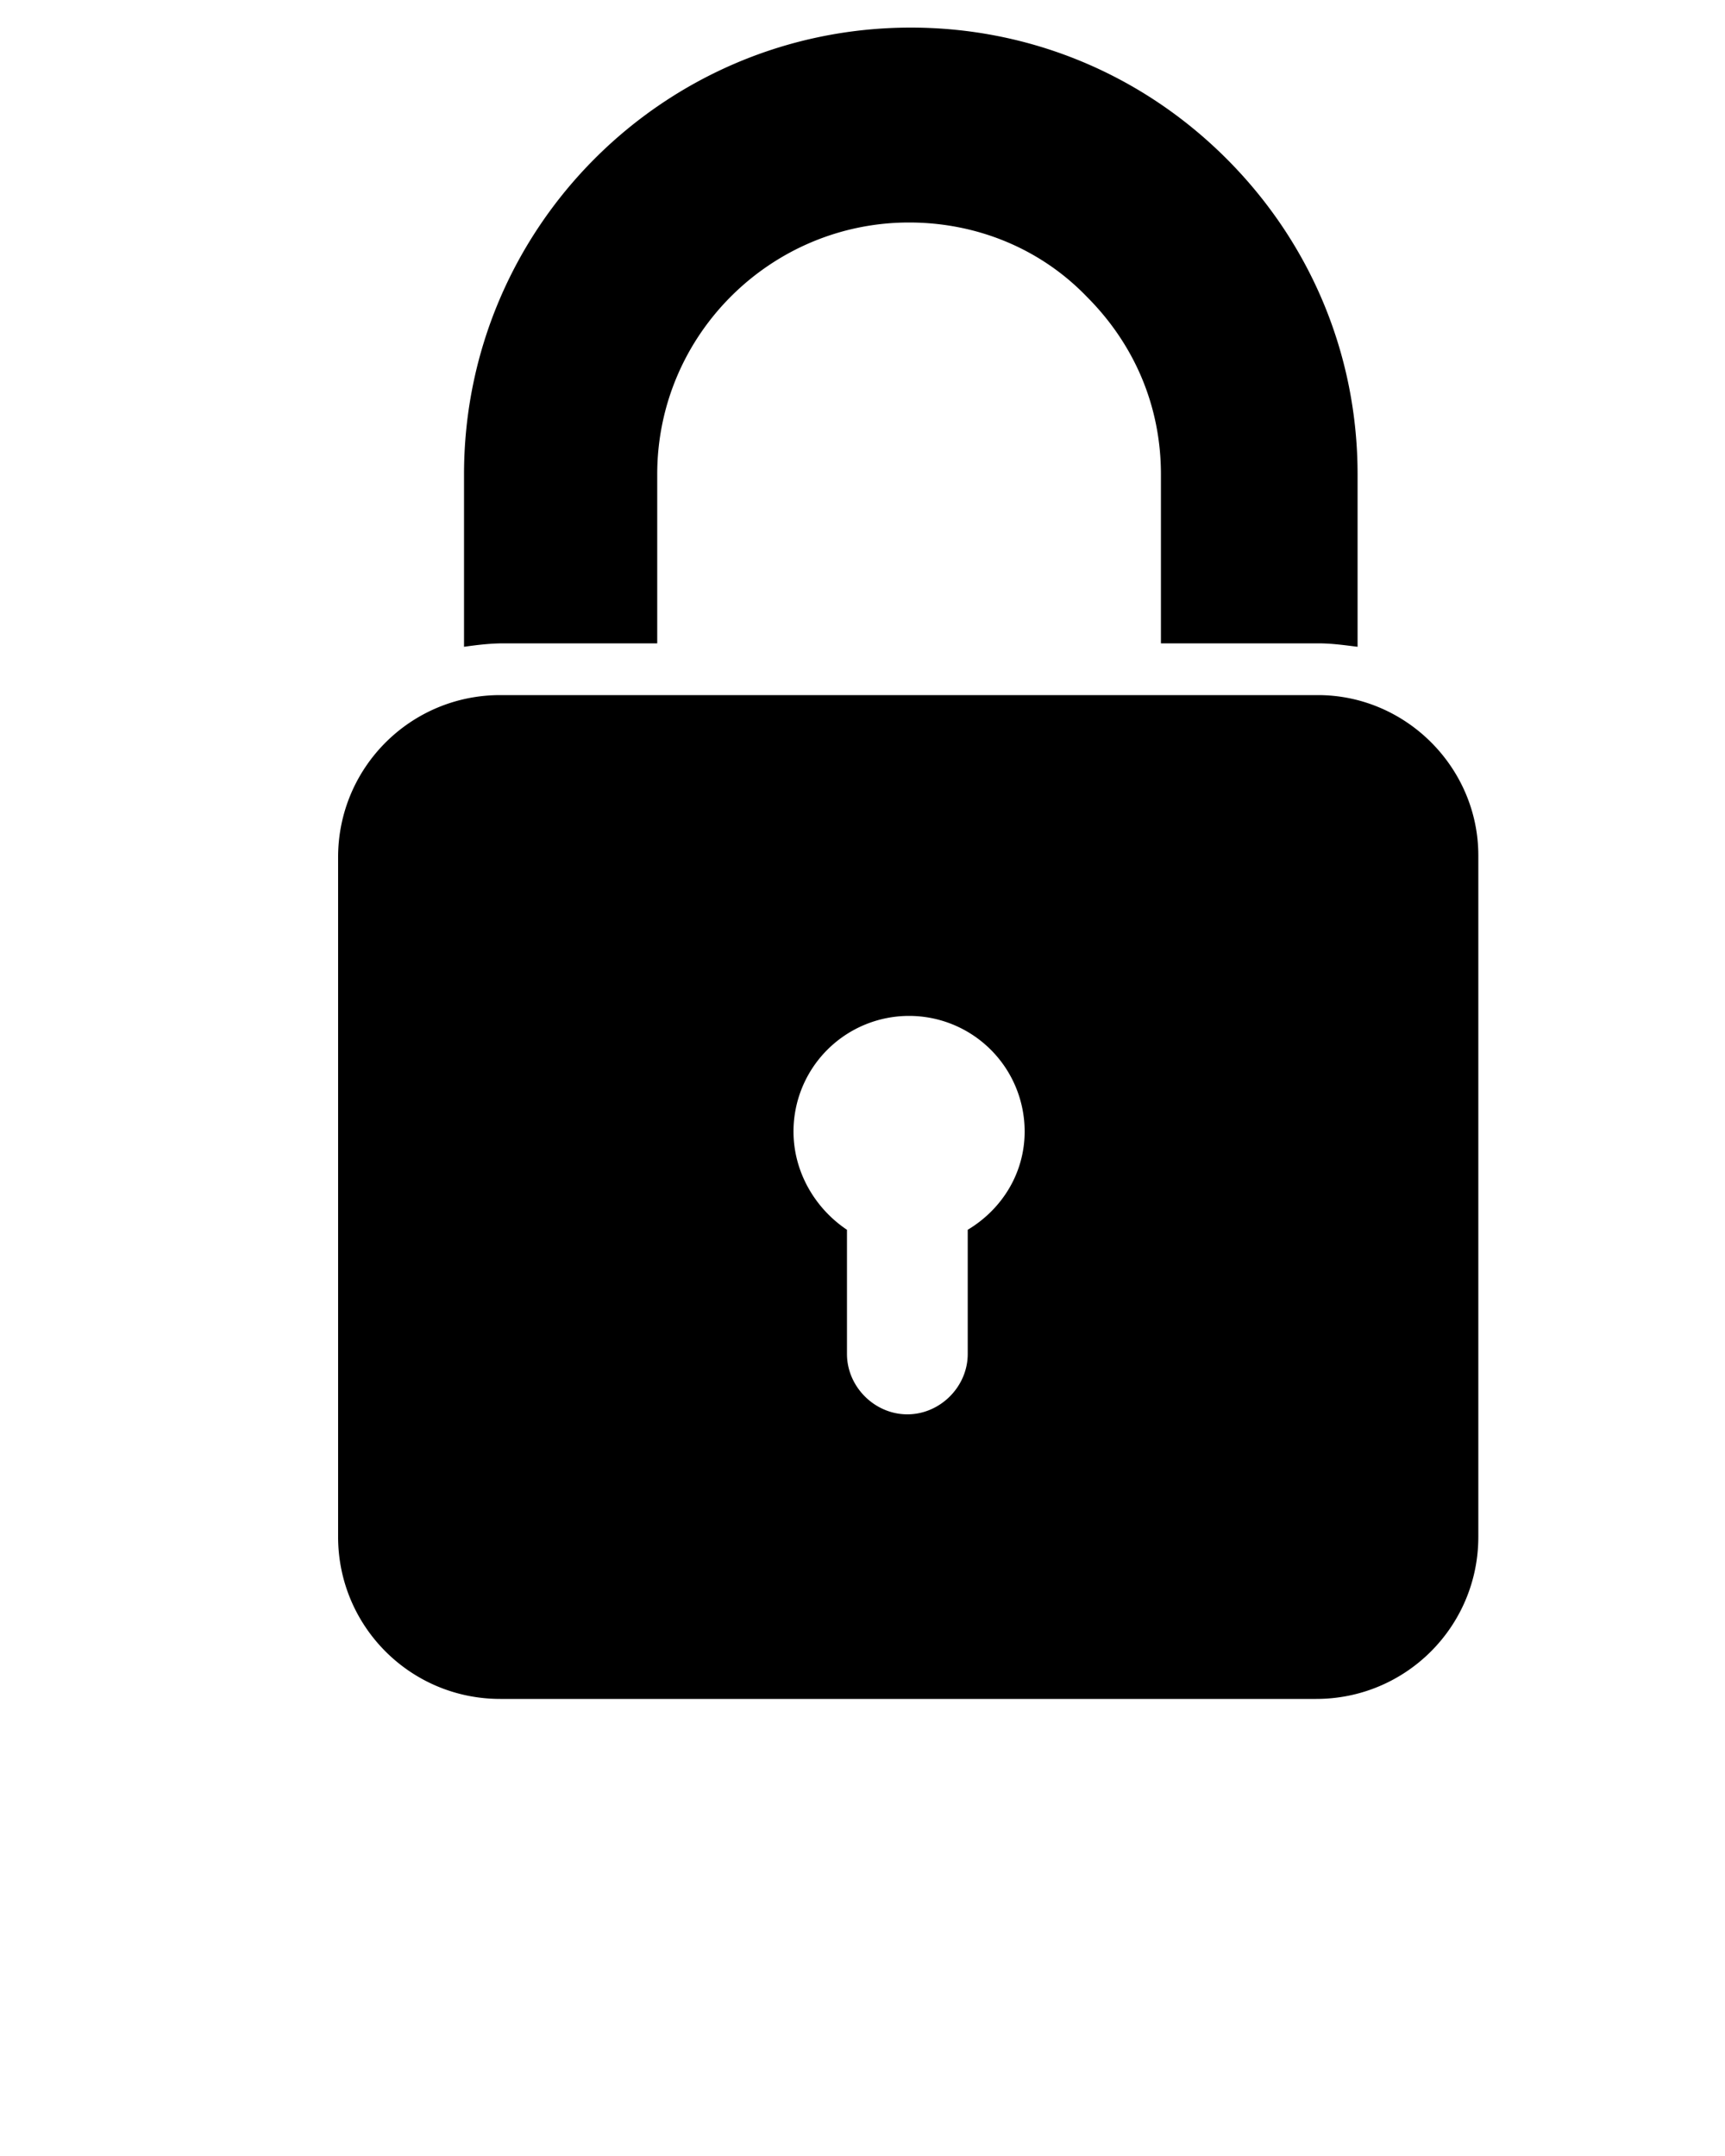 <svg xmlns="http://www.w3.org/2000/svg" viewBox="0 0 100 125"><path d="M38.1 37.3v-9.8c0-8.1 6.6-14.6 14.6-14.6 3.9 0 7.6 1.5 10.3 4.3 2.8 2.8 4.3 6.4 4.3 10.3v9.8h9.1c.8 0 1.5.1 2.3.2v-10c0-6.9-2.7-13.4-7.6-18.3-4.9-4.9-11.4-7.6-18.3-7.6-14.3 0-25.9 11.6-25.9 25.9v10c.7-.1 1.5-.2 2.3-.2h8.9zm38.3 3H29c-5.2 0-9.4 4.2-9.4 9.4v39.4c0 5.2 4.2 9.4 9.4 9.4h47.3c5.2 0 9.4-4.2 9.4-9.4V49.6c0-5.1-4.2-9.3-9.3-9.3zm-20.3 31v7.2c0 1.9-1.6 3.5-3.5 3.5s-3.5-1.6-3.5-3.5v-7.2C47.3 70.1 46 68 46 65.6a6.7 6.7 0 0 1 13.4 0c0 2.4-1.3 4.5-3.3 5.7z"/></svg>